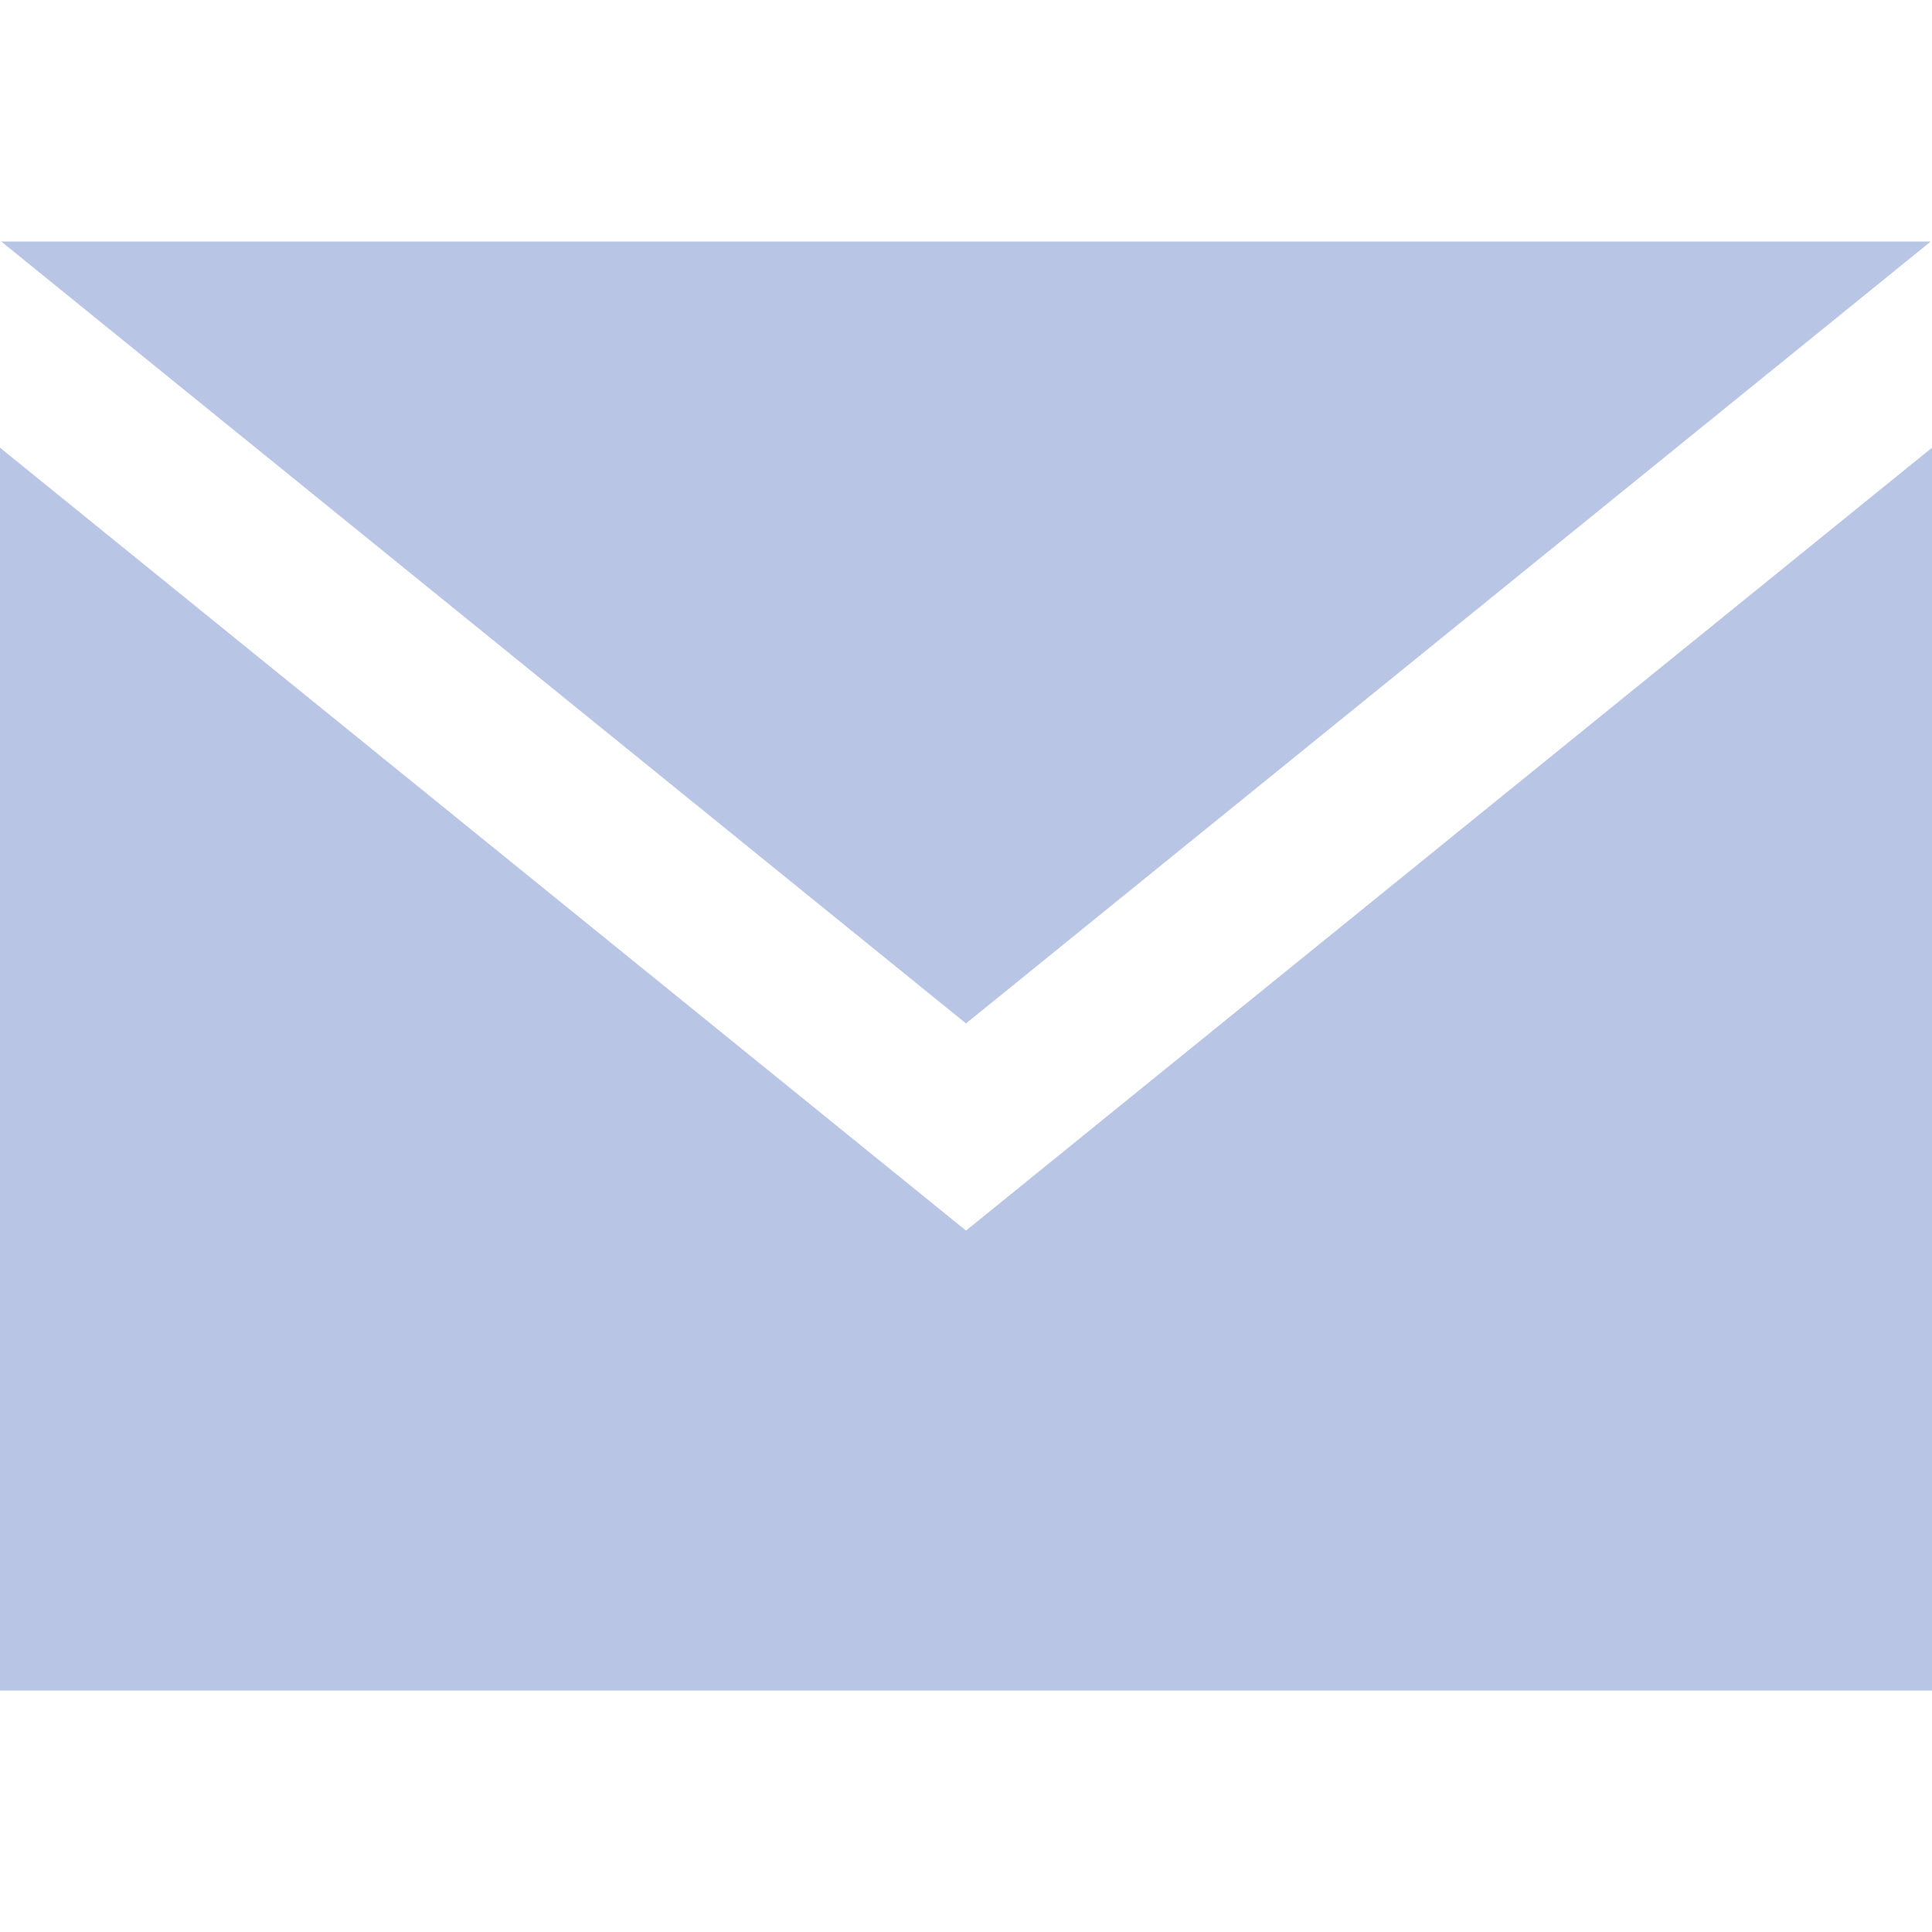 <svg width="22" height="22" viewBox="0 0 22 22" fill="none" xmlns="http://www.w3.org/2000/svg">
<path d="M11 11.654L0.014 2.75H21.986L11 11.654ZM11 14.013L0 5.098V19.25H22V5.098L11 14.013Z" fill="#738CCB" fill-opacity="0.5"/>
</svg>
